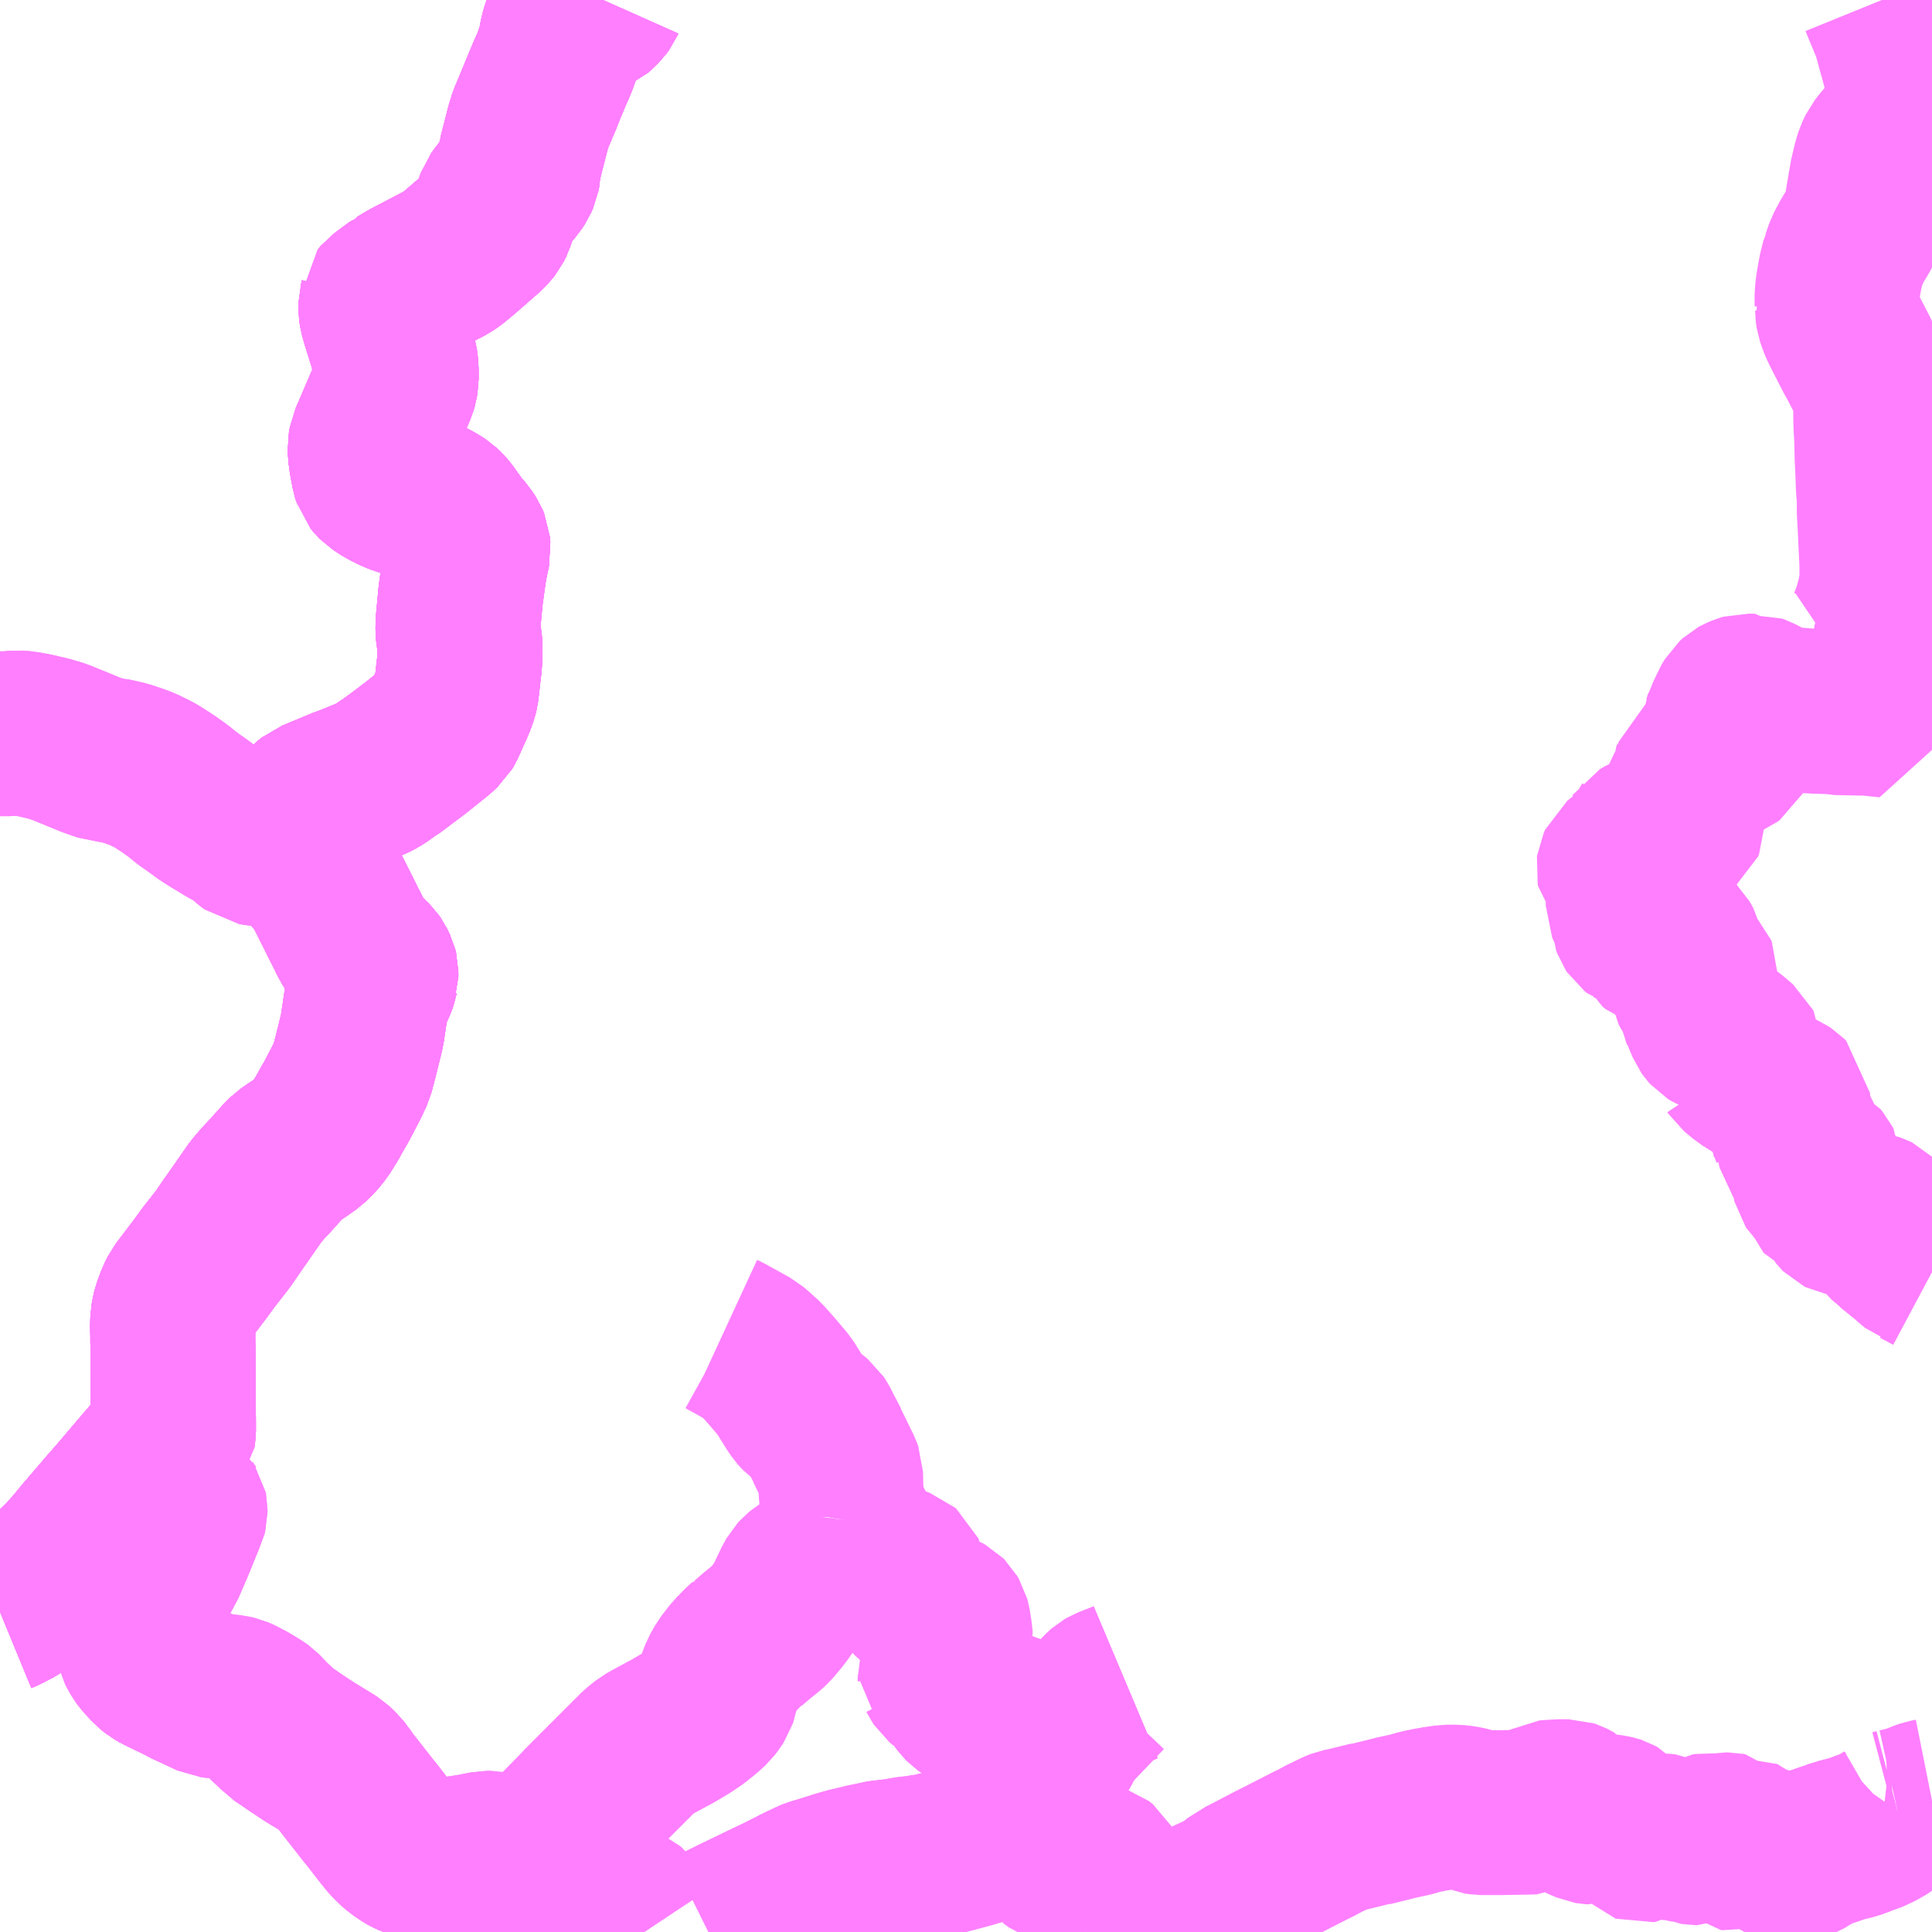 <?xml version="1.0" encoding="UTF-8"?>
<svg  xmlns="http://www.w3.org/2000/svg" xmlns:xlink="http://www.w3.org/1999/xlink" xmlns:go="http://purl.org/svgmap/profile" property="N07_001,N07_002,N07_003,N07_004,N07_005,N07_006,N07_007" viewBox="13315.43 -3331.055 8.789 8.789" go:dataArea="13315.4296875 -3331.0546875 8.7890625 8.7890625" >
<globalCoordinateSystem srsName="http://purl.org/crs/84" transform="matrix(100.0,0.0,0.0,-100.0,0.0,0.0)" />
<defs>
 <g id="p0" >
  <circle cx="0.0" cy="0.0" r="3" stroke="green" stroke-width="0.75" vector-effect="non-scaling-stroke" />
 </g>
</defs>
<g fill="none" fill-rule="evenodd" stroke="#FF00FF" stroke-width="0.75" opacity="0.5" vector-effect="non-scaling-stroke" stroke-linejoin="bevel" >
<path content="1,小田急シティバス（株）,しまんとエクスプレス号,0.1,0.1,0.1," xlink:title="1" d="M13315.43,-3323.723L13315.447,-3323.73L13315.495,-3323.755L13315.509,-3323.764L13315.515,-3323.766L13315.529,-3323.776L13315.567,-3323.802L13315.585,-3323.817L13315.626,-3323.857L13315.679,-3323.907L13315.714,-3323.941L13315.721,-3323.948L13315.733,-3323.959L13315.756,-3323.986L13315.778,-3324.011L13315.798,-3324.035L13315.82,-3324.062L13315.93,-3324.19L13315.973,-3324.239L13316.063,-3324.345L13316.134,-3324.428L13316.192,-3324.495L13316.202,-3324.509L13316.217,-3324.529L13316.219,-3324.542L13316.219,-3324.591L13316.218,-3324.675L13316.217,-3324.917L13316.216,-3324.951L13316.216,-3324.984L13316.215,-3325.016L13316.216,-3325.054L13316.221,-3325.082L13316.224,-3325.094L13316.229,-3325.108L13316.241,-3325.141L13316.256,-3325.171L13316.339,-3325.28L13316.382,-3325.339L13316.419,-3325.386L13316.45,-3325.426L13316.465,-3325.449L13316.469,-3325.456L13316.521,-3325.529L13316.523,-3325.532L13316.548,-3325.568L13316.594,-3325.634L13316.612,-3325.655L13316.63,-3325.676L13316.654,-3325.701L13316.724,-3325.779L13316.74,-3325.795L13316.773,-3325.818L13316.786,-3325.826L13316.833,-3325.859L13316.861,-3325.886L13316.886,-3325.917L13316.916,-3325.965L13316.946,-3326.019L13316.957,-3326.037L13316.999,-3326.117L13317.013,-3326.145L13317.03,-3326.181L13317.047,-3326.246L13317.058,-3326.29L13317.061,-3326.299L13317.064,-3326.315L13317.074,-3326.354L13317.079,-3326.38L13317.095,-3326.488L13317.099,-3326.51L13317.106,-3326.53L13317.11,-3326.537L13317.116,-3326.549L13317.134,-3326.59L13317.137,-3326.599L13317.137,-3326.599L13317.139,-3326.609L13317.14,-3326.612L13317.14,-3326.634L13317.138,-3326.642L13317.127,-3326.665L13317.12,-3326.675L13317.108,-3326.687L13317.105,-3326.689L13317.072,-3326.724L13317.063,-3326.733L13317.047,-3326.753L13317.03,-3326.779L13317.014,-3326.814L13317.006,-3326.829L13316.995,-3326.846L13316.986,-3326.869L13316.921,-3326.998L13316.908,-3327.021L13316.893,-3327.047L13316.887,-3327.053L13316.828,-3327.124L13316.817,-3327.138L13316.809,-3327.152L13316.806,-3327.163L13316.803,-3327.179L13316.803,-3327.188L13316.803,-3327.194L13316.805,-3327.213L13316.807,-3327.229L13316.814,-3327.29L13316.822,-3327.351L13316.827,-3327.371L13316.835,-3327.389L13316.841,-3327.395L13316.856,-3327.407L13316.861,-3327.409L13316.868,-3327.412L13316.869,-3327.412L13316.97,-3327.454L13317.002,-3327.467L13317.012,-3327.47L13317.093,-3327.503L13317.13,-3327.518L13317.134,-3327.52L13317.158,-3327.534L13317.197,-3327.562L13317.201,-3327.564L13317.205,-3327.566L13317.248,-3327.598L13317.322,-3327.654L13317.413,-3327.727L13317.438,-3327.75L13317.444,-3327.76L13317.488,-3327.858L13317.496,-3327.879L13317.502,-3327.896L13317.506,-3327.912L13317.507,-3327.92L13317.517,-3328.009L13317.52,-3328.033L13317.522,-3328.063L13317.523,-3328.117L13317.521,-3328.126L13317.518,-3328.155L13317.517,-3328.159L13317.515,-3328.17L13317.514,-3328.182L13317.513,-3328.208L13317.514,-3328.223L13317.525,-3328.343L13317.536,-3328.423L13317.544,-3328.479L13317.56,-3328.556L13317.558,-3328.578L13317.553,-3328.59L13317.537,-3328.614L13317.507,-3328.648L13317.507,-3328.649L13317.459,-3328.716L13317.448,-3328.729L13317.432,-3328.744L13317.414,-3328.756L13317.377,-3328.776L13317.342,-3328.789L13317.296,-3328.802L13317.274,-3328.807L13317.257,-3328.812L13317.231,-3328.822L13317.187,-3328.844L13317.152,-3328.867L13317.144,-3328.875L13317.136,-3328.885L13317.13,-3328.904L13317.12,-3328.958L13317.115,-3328.995L13317.114,-3329.023L13317.118,-3329.046L13317.13,-3329.073L13317.224,-3329.293L13317.229,-3329.31L13317.232,-3329.328L13317.232,-3329.376L13317.23,-3329.398L13317.228,-3329.422L13317.219,-3329.45L13317.209,-3329.486L13317.207,-3329.494L13317.175,-3329.596L13317.166,-3329.628L13317.162,-3329.653L13317.162,-3329.67L13317.164,-3329.677L13317.164,-3329.68L13317.169,-3329.686L13317.175,-3329.693L13317.207,-3329.717L13317.244,-3329.744L13317.247,-3329.745L13317.248,-3329.747L13317.288,-3329.771L13317.435,-3329.848L13317.458,-3329.859L13317.483,-3329.876L13317.488,-3329.88L13317.515,-3329.902L13317.552,-3329.934L13317.575,-3329.954L13317.632,-3330.004L13317.649,-3330.021L13317.66,-3330.035L13317.668,-3330.051L13317.678,-3330.081L13317.681,-3330.087L13317.682,-3330.094L13317.686,-3330.11L13317.697,-3330.14L13317.715,-3330.165L13317.763,-3330.22L13317.776,-3330.24L13317.784,-3330.258L13317.787,-3330.274L13317.788,-3330.299L13317.798,-3330.335L13317.798,-3330.34L13317.799,-3330.344L13317.802,-3330.356L13317.833,-3330.477L13317.845,-3330.515L13317.891,-3330.622L13317.899,-3330.645L13317.933,-3330.726L13317.945,-3330.753L13317.95,-3330.765L13317.961,-3330.792L13317.969,-3330.819L13317.978,-3330.848L13317.987,-3330.897L13317.993,-3330.917L13317.998,-3330.931L13318.006,-3330.948L13318.018,-3330.957L13318.038,-3330.966L13318.065,-3330.977L13318.106,-3330.995L13318.121,-3331.001L13318.128,-3331.004L13318.146,-3331.02L13318.161,-3331.035L13318.169,-3331.046L13318.173,-3331.055"/>
<path content="1,小田急バス（株）,しまんとエクスプレス号,1.0,1.0,1.0," xlink:title="1" d="M13315.43,-3323.723L13315.447,-3323.73L13315.495,-3323.755L13315.509,-3323.764L13315.515,-3323.766L13315.529,-3323.776L13315.567,-3323.802L13315.585,-3323.817L13315.626,-3323.857L13315.679,-3323.907L13315.714,-3323.941L13315.721,-3323.948L13315.733,-3323.959L13315.756,-3323.986L13315.778,-3324.011L13315.798,-3324.035L13315.82,-3324.062L13315.93,-3324.19L13315.973,-3324.239L13316.063,-3324.345L13316.134,-3324.428L13316.192,-3324.495L13316.202,-3324.509L13316.217,-3324.529L13316.219,-3324.542L13316.219,-3324.591L13316.218,-3324.675L13316.217,-3324.917L13316.216,-3324.951L13316.216,-3324.984L13316.215,-3325.016L13316.216,-3325.054L13316.221,-3325.082L13316.224,-3325.094L13316.229,-3325.108L13316.241,-3325.141L13316.256,-3325.171L13316.339,-3325.28L13316.382,-3325.339L13316.419,-3325.386L13316.45,-3325.426L13316.465,-3325.449L13316.469,-3325.456L13316.521,-3325.529L13316.523,-3325.532L13316.548,-3325.568L13316.594,-3325.634L13316.612,-3325.655L13316.63,-3325.676L13316.654,-3325.701L13316.724,-3325.779L13316.74,-3325.795L13316.773,-3325.818L13316.786,-3325.826L13316.833,-3325.859L13316.861,-3325.886L13316.886,-3325.917L13316.916,-3325.965L13316.946,-3326.019L13316.957,-3326.037L13316.999,-3326.117L13317.013,-3326.145L13317.03,-3326.181L13317.047,-3326.246L13317.058,-3326.29L13317.061,-3326.299L13317.064,-3326.315L13317.074,-3326.354L13317.079,-3326.38L13317.095,-3326.488L13317.099,-3326.51L13317.106,-3326.53L13317.11,-3326.537L13317.116,-3326.549L13317.134,-3326.59L13317.137,-3326.599L13317.137,-3326.599L13317.139,-3326.609L13317.14,-3326.612L13317.14,-3326.634L13317.138,-3326.642L13317.127,-3326.665L13317.12,-3326.675L13317.108,-3326.687L13317.105,-3326.689L13317.072,-3326.724L13317.063,-3326.733L13317.047,-3326.753L13317.03,-3326.779L13317.014,-3326.814L13317.006,-3326.829L13316.995,-3326.846L13316.986,-3326.869L13316.921,-3326.998L13316.908,-3327.021L13316.893,-3327.047L13316.887,-3327.053L13316.828,-3327.124L13316.817,-3327.138L13316.809,-3327.152L13316.806,-3327.163L13316.803,-3327.179L13316.803,-3327.188L13316.803,-3327.194L13316.805,-3327.213L13316.807,-3327.229L13316.814,-3327.29L13316.822,-3327.351L13316.827,-3327.371L13316.835,-3327.389L13316.841,-3327.395L13316.856,-3327.407L13316.861,-3327.409L13316.868,-3327.412L13316.869,-3327.412L13316.97,-3327.454L13317.002,-3327.467L13317.012,-3327.47L13317.093,-3327.503L13317.13,-3327.518L13317.134,-3327.52L13317.158,-3327.534L13317.197,-3327.562L13317.201,-3327.564L13317.205,-3327.566L13317.248,-3327.598L13317.322,-3327.654L13317.413,-3327.727L13317.438,-3327.75L13317.444,-3327.76L13317.488,-3327.858L13317.496,-3327.879L13317.502,-3327.896L13317.506,-3327.912L13317.507,-3327.92L13317.517,-3328.009L13317.52,-3328.033L13317.522,-3328.063L13317.523,-3328.117L13317.521,-3328.126L13317.518,-3328.155L13317.517,-3328.159L13317.515,-3328.17L13317.514,-3328.182L13317.513,-3328.208L13317.514,-3328.223L13317.525,-3328.343L13317.536,-3328.423L13317.544,-3328.479L13317.56,-3328.556L13317.558,-3328.578L13317.553,-3328.59L13317.537,-3328.614L13317.507,-3328.648L13317.507,-3328.649L13317.459,-3328.716L13317.448,-3328.729L13317.432,-3328.744L13317.414,-3328.756L13317.377,-3328.776L13317.342,-3328.789L13317.296,-3328.802L13317.274,-3328.807L13317.257,-3328.812L13317.231,-3328.822L13317.187,-3328.844L13317.152,-3328.867L13317.144,-3328.875L13317.136,-3328.885L13317.13,-3328.904L13317.12,-3328.958L13317.115,-3328.995L13317.114,-3329.023L13317.118,-3329.046L13317.13,-3329.073L13317.224,-3329.293L13317.229,-3329.31L13317.232,-3329.328L13317.232,-3329.376L13317.23,-3329.398L13317.228,-3329.422L13317.219,-3329.45L13317.209,-3329.486L13317.207,-3329.494L13317.175,-3329.596L13317.166,-3329.628L13317.162,-3329.653L13317.162,-3329.67L13317.164,-3329.677L13317.164,-3329.68L13317.169,-3329.686L13317.175,-3329.693L13317.207,-3329.717L13317.244,-3329.744L13317.247,-3329.745L13317.248,-3329.747L13317.288,-3329.771L13317.435,-3329.848L13317.458,-3329.859L13317.483,-3329.876L13317.488,-3329.88L13317.515,-3329.902L13317.552,-3329.934L13317.575,-3329.954L13317.632,-3330.004L13317.649,-3330.021L13317.66,-3330.035L13317.668,-3330.051L13317.678,-3330.081L13317.681,-3330.087L13317.682,-3330.094L13317.686,-3330.11L13317.697,-3330.14L13317.715,-3330.165L13317.763,-3330.22L13317.776,-3330.24L13317.784,-3330.258L13317.787,-3330.274L13317.788,-3330.299L13317.798,-3330.335L13317.798,-3330.34L13317.799,-3330.344L13317.802,-3330.356L13317.833,-3330.477L13317.845,-3330.515L13317.891,-3330.622L13317.899,-3330.645L13317.933,-3330.726L13317.945,-3330.753L13317.95,-3330.765L13317.961,-3330.792L13317.969,-3330.819L13317.978,-3330.848L13317.987,-3330.897L13317.993,-3330.917L13317.998,-3330.931L13318.006,-3330.948L13318.018,-3330.957L13318.038,-3330.966L13318.065,-3330.977L13318.106,-3330.995L13318.121,-3331.001L13318.128,-3331.004L13318.146,-3331.02L13318.161,-3331.035L13318.169,-3331.046L13318.173,-3331.055"/>
<path content="1,近鉄バス（株）,京都・大阪・神戸⇔中村・宿毛,2.0,2.0,2.0," xlink:title="1" d="M13315.43,-3323.723L13315.447,-3323.73L13315.495,-3323.755L13315.509,-3323.764L13315.515,-3323.766L13315.529,-3323.776L13315.567,-3323.802L13315.585,-3323.817L13315.679,-3323.907L13315.714,-3323.941L13315.721,-3323.948L13315.733,-3323.959L13315.756,-3323.986L13315.778,-3324.011L13315.798,-3324.035L13315.82,-3324.062L13315.93,-3324.19L13315.973,-3324.239L13316.063,-3324.345L13316.134,-3324.428L13316.19,-3324.492L13316.202,-3324.509L13316.217,-3324.529L13316.219,-3324.542L13316.219,-3324.591L13316.217,-3324.917L13316.216,-3324.951L13316.216,-3324.984L13316.215,-3325.016L13316.216,-3325.054L13316.221,-3325.082L13316.224,-3325.094L13316.229,-3325.108L13316.241,-3325.141L13316.256,-3325.171L13316.339,-3325.28L13316.382,-3325.339L13316.419,-3325.386L13316.45,-3325.426L13316.465,-3325.449L13316.47,-3325.455L13316.521,-3325.529L13316.523,-3325.532L13316.548,-3325.568L13316.594,-3325.634L13316.612,-3325.655L13316.63,-3325.676L13316.654,-3325.701L13316.724,-3325.779L13316.74,-3325.795L13316.786,-3325.826L13316.833,-3325.859L13316.861,-3325.886L13316.886,-3325.917L13316.916,-3325.965L13316.946,-3326.019L13316.957,-3326.037L13316.999,-3326.117L13317.013,-3326.145L13317.03,-3326.181L13317.047,-3326.246L13317.058,-3326.29L13317.061,-3326.299L13317.064,-3326.315L13317.074,-3326.354L13317.079,-3326.38L13317.095,-3326.488L13317.099,-3326.51L13317.11,-3326.537L13317.116,-3326.549L13317.134,-3326.59L13317.137,-3326.599L13317.137,-3326.599L13317.139,-3326.609L13317.14,-3326.612L13317.14,-3326.634L13317.138,-3326.642L13317.127,-3326.665L13317.12,-3326.675L13317.108,-3326.687L13317.105,-3326.689L13317.072,-3326.724L13317.063,-3326.733L13317.047,-3326.753L13317.03,-3326.779L13317.014,-3326.814L13317.006,-3326.829L13316.986,-3326.869L13316.921,-3326.998L13316.908,-3327.021L13316.893,-3327.047L13316.887,-3327.053L13316.828,-3327.124L13316.817,-3327.138L13316.809,-3327.152L13316.806,-3327.163L13316.803,-3327.179L13316.803,-3327.188L13316.803,-3327.197L13316.805,-3327.213L13316.807,-3327.229L13316.814,-3327.29L13316.822,-3327.351L13316.827,-3327.371L13316.835,-3327.389L13316.841,-3327.395L13316.856,-3327.407L13316.861,-3327.409L13316.868,-3327.412L13316.869,-3327.412L13316.97,-3327.454L13317.002,-3327.467L13317.012,-3327.47L13317.093,-3327.503L13317.13,-3327.518L13317.134,-3327.52L13317.158,-3327.534L13317.197,-3327.562L13317.201,-3327.564L13317.205,-3327.566L13317.322,-3327.654L13317.413,-3327.727L13317.438,-3327.75L13317.444,-3327.76L13317.488,-3327.858L13317.496,-3327.879L13317.502,-3327.896L13317.506,-3327.912L13317.507,-3327.92L13317.517,-3328.009L13317.52,-3328.033L13317.522,-3328.063L13317.523,-3328.117L13317.522,-3328.128L13317.518,-3328.155L13317.517,-3328.159L13317.515,-3328.17L13317.514,-3328.182L13317.513,-3328.208L13317.514,-3328.223L13317.525,-3328.343L13317.536,-3328.423L13317.544,-3328.479L13317.56,-3328.556L13317.558,-3328.578L13317.553,-3328.59L13317.539,-3328.612L13317.507,-3328.648L13317.507,-3328.649L13317.459,-3328.716L13317.448,-3328.729L13317.432,-3328.744L13317.414,-3328.756L13317.377,-3328.776L13317.342,-3328.789L13317.296,-3328.802L13317.274,-3328.807L13317.257,-3328.812L13317.231,-3328.822L13317.187,-3328.844L13317.152,-3328.867L13317.144,-3328.875L13317.136,-3328.885L13317.13,-3328.904L13317.12,-3328.958L13317.115,-3328.995L13317.114,-3329.023L13317.118,-3329.046L13317.13,-3329.073L13317.224,-3329.293L13317.229,-3329.31L13317.232,-3329.328L13317.232,-3329.376L13317.23,-3329.398L13317.219,-3329.45L13317.209,-3329.486L13317.207,-3329.494L13317.175,-3329.596L13317.166,-3329.628L13317.162,-3329.653L13317.162,-3329.67L13317.164,-3329.677L13317.164,-3329.68L13317.169,-3329.686L13317.175,-3329.693L13317.207,-3329.717L13317.244,-3329.744L13317.247,-3329.745L13317.248,-3329.747L13317.288,-3329.771L13317.435,-3329.848L13317.461,-3329.861L13317.483,-3329.876L13317.488,-3329.88L13317.515,-3329.902L13317.552,-3329.934L13317.575,-3329.954L13317.632,-3330.004L13317.649,-3330.021L13317.66,-3330.035L13317.668,-3330.051L13317.678,-3330.081L13317.682,-3330.094L13317.686,-3330.11L13317.697,-3330.14L13317.715,-3330.165L13317.763,-3330.22L13317.776,-3330.24L13317.784,-3330.258L13317.787,-3330.274L13317.788,-3330.299L13317.798,-3330.335L13317.798,-3330.34L13317.799,-3330.344L13317.802,-3330.356L13317.833,-3330.477L13317.845,-3330.515L13317.899,-3330.645L13317.933,-3330.726L13317.945,-3330.753L13317.95,-3330.765L13317.961,-3330.792L13317.969,-3330.819L13317.978,-3330.848L13317.987,-3330.897L13317.993,-3330.917L13317.998,-3330.931L13318.006,-3330.948L13318.018,-3330.957L13318.038,-3330.966L13318.065,-3330.977L13318.106,-3330.995L13318.121,-3331.001L13318.128,-3331.004L13318.146,-3331.02L13318.161,-3331.035L13318.169,-3331.046L13318.173,-3331.055"/>
<path content="1,高知西南交通（株）,しまんとブルーライナー　京都線,1.0,1.0,1.0," xlink:title="1" d="M13315.43,-3323.723L13315.447,-3323.73L13315.495,-3323.755L13315.509,-3323.764L13315.515,-3323.766L13315.529,-3323.776L13315.567,-3323.802L13315.585,-3323.817L13315.679,-3323.907L13315.714,-3323.941L13315.721,-3323.948L13315.733,-3323.959L13315.756,-3323.986L13315.778,-3324.011L13315.798,-3324.035L13315.82,-3324.062L13315.93,-3324.19L13315.973,-3324.239L13316.063,-3324.345L13316.134,-3324.428L13316.19,-3324.492L13316.202,-3324.509L13316.217,-3324.529L13316.219,-3324.542L13316.219,-3324.591L13316.217,-3324.917L13316.216,-3324.951L13316.216,-3324.984L13316.215,-3325.016L13316.216,-3325.054L13316.221,-3325.082L13316.224,-3325.094L13316.229,-3325.108L13316.241,-3325.141L13316.256,-3325.171L13316.339,-3325.28L13316.382,-3325.339L13316.419,-3325.386L13316.45,-3325.426L13316.465,-3325.449L13316.47,-3325.455L13316.521,-3325.529L13316.523,-3325.532L13316.548,-3325.568L13316.594,-3325.634L13316.612,-3325.655L13316.63,-3325.676L13316.654,-3325.701L13316.724,-3325.779L13316.74,-3325.795L13316.786,-3325.826L13316.833,-3325.859L13316.861,-3325.886L13316.886,-3325.917L13316.916,-3325.965L13316.946,-3326.019L13316.957,-3326.037L13316.999,-3326.117L13317.013,-3326.145L13317.03,-3326.181L13317.047,-3326.246L13317.058,-3326.29L13317.061,-3326.299L13317.064,-3326.315L13317.074,-3326.354L13317.079,-3326.38L13317.095,-3326.488L13317.099,-3326.51L13317.11,-3326.537L13317.116,-3326.549L13317.134,-3326.59L13317.137,-3326.599L13317.137,-3326.599L13317.139,-3326.609L13317.14,-3326.612L13317.14,-3326.634L13317.138,-3326.642L13317.127,-3326.665L13317.12,-3326.675L13317.108,-3326.687L13317.105,-3326.689L13317.072,-3326.724L13317.063,-3326.733L13317.047,-3326.753L13317.03,-3326.779L13317.014,-3326.814L13317.006,-3326.829L13316.986,-3326.869L13316.921,-3326.998L13316.908,-3327.021L13316.893,-3327.047L13316.887,-3327.053L13316.828,-3327.124L13316.817,-3327.138L13316.809,-3327.152L13316.806,-3327.163L13316.803,-3327.179L13316.803,-3327.188L13316.803,-3327.197L13316.805,-3327.213L13316.807,-3327.229L13316.814,-3327.29L13316.822,-3327.351L13316.827,-3327.371L13316.835,-3327.389L13316.841,-3327.395L13316.856,-3327.407L13316.861,-3327.409L13316.868,-3327.412L13316.869,-3327.412L13316.97,-3327.454L13317.002,-3327.467L13317.012,-3327.47L13317.093,-3327.503L13317.13,-3327.518L13317.134,-3327.52L13317.158,-3327.534L13317.197,-3327.562L13317.201,-3327.564L13317.205,-3327.566L13317.322,-3327.654L13317.413,-3327.727L13317.438,-3327.75L13317.444,-3327.76L13317.488,-3327.858L13317.496,-3327.879L13317.502,-3327.896L13317.506,-3327.912L13317.507,-3327.92L13317.517,-3328.009L13317.52,-3328.033L13317.522,-3328.063L13317.523,-3328.117L13317.522,-3328.128L13317.518,-3328.155L13317.517,-3328.159L13317.515,-3328.17L13317.514,-3328.182L13317.513,-3328.208L13317.514,-3328.223L13317.525,-3328.343L13317.536,-3328.423L13317.544,-3328.479L13317.56,-3328.556L13317.558,-3328.578L13317.553,-3328.59L13317.539,-3328.612L13317.507,-3328.648L13317.507,-3328.649L13317.459,-3328.716L13317.448,-3328.729L13317.432,-3328.744L13317.414,-3328.756L13317.377,-3328.776L13317.342,-3328.789L13317.296,-3328.802L13317.274,-3328.807L13317.257,-3328.812L13317.231,-3328.822L13317.187,-3328.844L13317.152,-3328.867L13317.144,-3328.875L13317.136,-3328.885L13317.13,-3328.904L13317.12,-3328.958L13317.115,-3328.995L13317.114,-3329.023L13317.118,-3329.046L13317.13,-3329.073L13317.224,-3329.293L13317.229,-3329.31L13317.232,-3329.328L13317.232,-3329.376L13317.23,-3329.398L13317.219,-3329.45L13317.209,-3329.486L13317.207,-3329.494L13317.175,-3329.596L13317.166,-3329.628L13317.162,-3329.653L13317.162,-3329.67L13317.164,-3329.677L13317.164,-3329.68L13317.169,-3329.686L13317.175,-3329.693L13317.207,-3329.717L13317.244,-3329.744L13317.247,-3329.745L13317.248,-3329.747L13317.288,-3329.771L13317.435,-3329.848L13317.461,-3329.861L13317.483,-3329.876L13317.488,-3329.88L13317.515,-3329.902L13317.552,-3329.934L13317.575,-3329.954L13317.632,-3330.004L13317.649,-3330.021L13317.66,-3330.035L13317.668,-3330.051L13317.678,-3330.081L13317.682,-3330.094L13317.686,-3330.11L13317.697,-3330.14L13317.715,-3330.165L13317.763,-3330.22L13317.776,-3330.24L13317.784,-3330.258L13317.787,-3330.274L13317.788,-3330.299L13317.798,-3330.335L13317.798,-3330.34L13317.799,-3330.344L13317.802,-3330.356L13317.833,-3330.477L13317.845,-3330.515L13317.899,-3330.645L13317.933,-3330.726L13317.945,-3330.753L13317.95,-3330.765L13317.961,-3330.792L13317.969,-3330.819L13317.978,-3330.848L13317.987,-3330.897L13317.993,-3330.917L13317.998,-3330.931L13318.006,-3330.948L13318.018,-3330.957L13318.038,-3330.966L13318.065,-3330.977L13318.106,-3330.995L13318.121,-3331.001L13318.128,-3331.004L13318.146,-3331.02L13318.161,-3331.035L13318.169,-3331.046L13318.173,-3331.055"/>
<path content="1,高知西南交通（株）,しまんとブルーライナー　大阪線,1.0,1.0,1.0," xlink:title="1" d="M13315.43,-3323.723L13315.447,-3323.73L13315.495,-3323.755L13315.509,-3323.764L13315.515,-3323.766L13315.529,-3323.776L13315.567,-3323.802L13315.585,-3323.817L13315.679,-3323.907L13315.714,-3323.941L13315.721,-3323.948L13315.733,-3323.959L13315.756,-3323.986L13315.778,-3324.011L13315.798,-3324.035L13315.82,-3324.062L13315.93,-3324.19L13315.973,-3324.239L13316.063,-3324.345L13316.134,-3324.428L13316.19,-3324.492L13316.202,-3324.509L13316.217,-3324.529L13316.219,-3324.542L13316.219,-3324.591L13316.217,-3324.917L13316.216,-3324.951L13316.216,-3324.984L13316.215,-3325.016L13316.216,-3325.054L13316.221,-3325.082L13316.224,-3325.094L13316.229,-3325.108L13316.241,-3325.141L13316.256,-3325.171L13316.339,-3325.28L13316.382,-3325.339L13316.419,-3325.386L13316.45,-3325.426L13316.465,-3325.449L13316.47,-3325.455L13316.521,-3325.529L13316.523,-3325.532L13316.548,-3325.568L13316.594,-3325.634L13316.612,-3325.655L13316.63,-3325.676L13316.654,-3325.701L13316.724,-3325.779L13316.74,-3325.795L13316.786,-3325.826L13316.833,-3325.859L13316.861,-3325.886L13316.886,-3325.917L13316.916,-3325.965L13316.946,-3326.019L13316.957,-3326.037L13316.999,-3326.117L13317.013,-3326.145L13317.03,-3326.181L13317.047,-3326.246L13317.058,-3326.29L13317.061,-3326.299L13317.064,-3326.315L13317.074,-3326.354L13317.079,-3326.38L13317.095,-3326.488L13317.099,-3326.51L13317.11,-3326.537L13317.116,-3326.549L13317.134,-3326.59L13317.137,-3326.599L13317.137,-3326.599L13317.139,-3326.609L13317.14,-3326.612L13317.14,-3326.634L13317.138,-3326.642L13317.127,-3326.665L13317.12,-3326.675L13317.108,-3326.687L13317.105,-3326.689L13317.072,-3326.724L13317.063,-3326.733L13317.047,-3326.753L13317.03,-3326.779L13317.014,-3326.814L13317.006,-3326.829L13316.986,-3326.869L13316.921,-3326.998L13316.908,-3327.021L13316.893,-3327.047L13316.887,-3327.053L13316.828,-3327.124L13316.817,-3327.138L13316.809,-3327.152L13316.806,-3327.163L13316.803,-3327.179L13316.803,-3327.188L13316.803,-3327.197L13316.805,-3327.213L13316.807,-3327.229L13316.814,-3327.29L13316.822,-3327.351L13316.827,-3327.371L13316.835,-3327.389L13316.841,-3327.395L13316.856,-3327.407L13316.861,-3327.409L13316.868,-3327.412L13316.869,-3327.412L13316.97,-3327.454L13317.002,-3327.467L13317.012,-3327.47L13317.093,-3327.503L13317.13,-3327.518L13317.134,-3327.52L13317.158,-3327.534L13317.197,-3327.562L13317.201,-3327.564L13317.205,-3327.566L13317.322,-3327.654L13317.413,-3327.727L13317.438,-3327.75L13317.444,-3327.76L13317.488,-3327.858L13317.496,-3327.879L13317.502,-3327.896L13317.506,-3327.912L13317.507,-3327.92L13317.517,-3328.009L13317.52,-3328.033L13317.522,-3328.063L13317.523,-3328.117L13317.522,-3328.128L13317.518,-3328.155L13317.517,-3328.159L13317.515,-3328.17L13317.514,-3328.182L13317.513,-3328.208L13317.514,-3328.223L13317.525,-3328.343L13317.536,-3328.423L13317.544,-3328.479L13317.56,-3328.556L13317.558,-3328.578L13317.553,-3328.59L13317.539,-3328.612L13317.507,-3328.648L13317.507,-3328.649L13317.459,-3328.716L13317.448,-3328.729L13317.432,-3328.744L13317.414,-3328.756L13317.377,-3328.776L13317.342,-3328.789L13317.296,-3328.802L13317.274,-3328.807L13317.257,-3328.812L13317.231,-3328.822L13317.187,-3328.844L13317.152,-3328.867L13317.144,-3328.875L13317.136,-3328.885L13317.13,-3328.904L13317.12,-3328.958L13317.115,-3328.995L13317.114,-3329.023L13317.118,-3329.046L13317.13,-3329.073L13317.224,-3329.293L13317.229,-3329.31L13317.232,-3329.328L13317.232,-3329.376L13317.23,-3329.398L13317.219,-3329.45L13317.209,-3329.486L13317.207,-3329.494L13317.175,-3329.596L13317.166,-3329.628L13317.162,-3329.653L13317.162,-3329.67L13317.164,-3329.677L13317.164,-3329.68L13317.169,-3329.686L13317.175,-3329.693L13317.207,-3329.717L13317.244,-3329.744L13317.247,-3329.745L13317.248,-3329.747L13317.288,-3329.771L13317.435,-3329.848L13317.461,-3329.861L13317.483,-3329.876L13317.488,-3329.88L13317.515,-3329.902L13317.552,-3329.934L13317.575,-3329.954L13317.632,-3330.004L13317.649,-3330.021L13317.66,-3330.035L13317.668,-3330.051L13317.678,-3330.081L13317.682,-3330.094L13317.686,-3330.11L13317.697,-3330.14L13317.715,-3330.165L13317.763,-3330.22L13317.776,-3330.24L13317.784,-3330.258L13317.787,-3330.274L13317.788,-3330.299L13317.798,-3330.335L13317.798,-3330.34L13317.799,-3330.344L13317.802,-3330.356L13317.833,-3330.477L13317.845,-3330.515L13317.899,-3330.645L13317.933,-3330.726L13317.945,-3330.753L13317.95,-3330.765L13317.961,-3330.792L13317.969,-3330.819L13317.978,-3330.848L13317.987,-3330.897L13317.993,-3330.917L13317.998,-3330.931L13318.006,-3330.948L13318.018,-3330.957L13318.038,-3330.966L13318.065,-3330.977L13318.106,-3330.995L13318.121,-3331.001L13318.128,-3331.004L13318.146,-3331.02L13318.161,-3331.035L13318.169,-3331.046L13318.173,-3331.055"/>
<path content="1,高知高陵交通（株）,矢井賀～久礼～須崎線,10.0,10.0,10.0," xlink:title="1" d="M13323.991,-3331.055L13324.004,-3331.023L13324.028,-3330.965L13324.037,-3330.943L13324.041,-3330.935L13324.049,-3330.909L13324.05,-3330.905L13324.055,-3330.892L13324.069,-3330.839L13324.082,-3330.794L13324.085,-3330.78L13324.094,-3330.749L13324.098,-3330.739L13324.099,-3330.735L13324.106,-3330.709L13324.12,-3330.668L13324.124,-3330.646L13324.124,-3330.631L13324.124,-3330.61L13324.116,-3330.569L13324.104,-3330.535L13324.096,-3330.517L13324.09,-3330.502L13324.082,-3330.49L13324.07,-3330.472L13324.054,-3330.452L13324.007,-3330.402L13323.982,-3330.37L13323.97,-3330.345L13323.96,-3330.314L13323.946,-3330.255L13323.938,-3330.209L13323.927,-3330.145L13323.923,-3330.12L13323.919,-3330.097L13323.909,-3330.059L13323.903,-3330.044L13323.878,-3329.995L13323.858,-3329.963L13323.842,-3329.933L13323.832,-3329.914L13323.817,-3329.87L13323.815,-3329.866L13323.804,-3329.823L13323.797,-3329.785L13323.792,-3329.757L13323.787,-3329.715L13323.787,-3329.661L13323.786,-3329.658L13323.789,-3329.642L13323.789,-3329.64L13323.792,-3329.621L13323.802,-3329.591L13323.815,-3329.562L13323.821,-3329.55L13323.849,-3329.495L13323.882,-3329.431L13323.892,-3329.416L13323.895,-3329.408L13323.917,-3329.366L13323.943,-3329.319L13323.947,-3329.31L13323.957,-3329.29L13323.96,-3329.279L13323.962,-3329.264L13323.963,-3329.18L13323.963,-3329.148L13323.965,-3329.094L13323.967,-3329.067L13323.969,-3328.979L13323.973,-3328.892L13323.975,-3328.833L13323.979,-3328.798L13323.979,-3328.729L13323.983,-3328.656L13323.987,-3328.568L13323.991,-3328.486L13323.991,-3328.41L13323.983,-3328.36L13323.975,-3328.323L13323.958,-3328.263L13323.94,-3328.218L13323.934,-3328.205L13323.954,-3328.206L13323.956,-3328.206L13323.965,-3328.204L13323.971,-3328.201L13324.003,-3328.174L13324.013,-3328.168L13324.023,-3328.165L13324.037,-3328.166L13324.061,-3328.172L13324.056,-3328.159L13324.047,-3328.091L13324.046,-3328.082L13324.041,-3328.049L13324.033,-3328L13324.033,-3327.996L13324.03,-3327.971L13324.027,-3327.955L13324.021,-3327.897L13324.019,-3327.887L13324.018,-3327.843L13324.018,-3327.801L13323.998,-3327.803L13323.98,-3327.805L13323.947,-3327.808L13323.943,-3327.81L13323.885,-3327.811L13323.834,-3327.812L13323.784,-3327.813L13323.775,-3327.815L13323.767,-3327.817L13323.695,-3327.819L13323.642,-3327.822L13323.62,-3327.824L13323.585,-3327.827L13323.525,-3327.835L13323.511,-3327.839L13323.489,-3327.849L13323.424,-3327.883L13323.41,-3327.888L13323.401,-3327.887L13323.4,-3327.888L13323.374,-3327.889L13323.36,-3327.885L13323.346,-3327.879L13323.337,-3327.874L13323.325,-3327.863L13323.31,-3327.838L13323.298,-3327.808L13323.282,-3327.779L13323.28,-3327.772L13323.277,-3327.764L13323.276,-3327.753L13323.281,-3327.741L13323.282,-3327.74L13323.292,-3327.727L13323.303,-3327.71L13323.311,-3327.694L13323.318,-3327.668L13323.318,-3327.645L13323.311,-3327.631L13323.301,-3327.624L13323.288,-3327.618L13323.256,-3327.607L13323.175,-3327.584L13323.167,-3327.581L13323.152,-3327.57L13323.148,-3327.557L13323.144,-3327.557L13323.14,-3327.544L13323.139,-3327.501L13323.133,-3327.481L13323.125,-3327.467L13323.094,-3327.434L13323.088,-3327.425L13323.084,-3327.412L13323.076,-3327.365L13323.074,-3327.355L13323.076,-3327.351L13323.08,-3327.334L13323.072,-3327.327L13323.084,-3327.32L13323.084,-3327.308L13323.08,-3327.298L13323.076,-3327.295L13323.067,-3327.288L13323.05,-3327.282L13323.007,-3327.268L13322.972,-3327.254L13322.96,-3327.251L13322.929,-3327.249L13322.921,-3327.246L13322.899,-3327.233L13322.895,-3327.227L13322.892,-3327.224L13322.884,-3327.198L13322.867,-3327.169L13322.854,-3327.157L13322.829,-3327.146L13322.812,-3327.134L13322.8,-3327.124L13322.794,-3327.111L13322.793,-3327.104L13322.794,-3327.099L13322.801,-3327.091L13322.811,-3327.084L13322.847,-3327.058L13322.859,-3327.047L13322.863,-3327.039L13322.865,-3327.033L13322.866,-3327.012L13322.864,-3327.004L13322.84,-3326.958L13322.837,-3326.951L13322.837,-3326.935L13322.842,-3326.923L13322.858,-3326.894L13322.86,-3326.886L13322.862,-3326.858L13322.866,-3326.847L13322.87,-3326.841L13322.879,-3326.834L13322.885,-3326.832L13322.888,-3326.83L13322.917,-3326.823L13322.934,-3326.817L13322.943,-3326.81L13322.951,-3326.799L13322.957,-3326.77L13322.96,-3326.764L13322.972,-3326.754L13322.986,-3326.749L13323.003,-3326.749L13323.017,-3326.753L13323.035,-3326.763L13323.045,-3326.772L13323.051,-3326.776L13323.057,-3326.774L13323.064,-3326.767L13323.064,-3326.767L13323.071,-3326.755L13323.077,-3326.744L13323.084,-3326.715L13323.084,-3326.7L13323.088,-3326.688L13323.094,-3326.68L13323.127,-3326.656L13323.136,-3326.647L13323.139,-3326.639L13323.139,-3326.624L13323.137,-3326.613L13323.133,-3326.592L13323.127,-3326.573L13323.129,-3326.562L13323.133,-3326.554L13323.144,-3326.538L13323.145,-3326.532L13323.146,-3326.508L13323.153,-3326.497L13323.165,-3326.488L13323.168,-3326.482L13323.176,-3326.455L13323.203,-3326.39L13323.208,-3326.383L13323.217,-3326.373L13323.225,-3326.368L13323.261,-3326.353L13323.269,-3326.349L13323.283,-3326.341L13323.302,-3326.327L13323.343,-3326.292L13323.345,-3326.288L13323.346,-3326.267L13323.345,-3326.257L13323.329,-3326.226L13323.326,-3326.217L13323.326,-3326.203L13323.327,-3326.203L13323.331,-3326.197L13323.373,-3326.162L13323.471,-3326.101L13323.5,-3326.087L13323.522,-3326.082L13323.54,-3326.074L13323.555,-3326.064L13323.563,-3326.056L13323.567,-3326.001L13323.572,-3325.942L13323.573,-3325.938L13323.574,-3325.934L13323.575,-3325.932L13323.578,-3325.924L13323.581,-3325.923L13323.605,-3325.901L13323.611,-3325.892L13323.614,-3325.883L13323.615,-3325.84L13323.618,-3325.827L13323.621,-3325.823L13323.624,-3325.821L13323.628,-3325.82L13323.659,-3325.82L13323.662,-3325.82L13323.663,-3325.818L13323.666,-3325.808L13323.668,-3325.785L13323.669,-3325.78L13323.674,-3325.776L13323.692,-3325.772L13323.696,-3325.77L13323.706,-3325.758L13323.709,-3325.752L13323.709,-3325.746L13323.709,-3325.741L13323.703,-3325.731L13323.687,-3325.709L13323.683,-3325.7L13323.682,-3325.697L13323.683,-3325.684L13323.684,-3325.68L13323.686,-3325.677L13323.689,-3325.674L13323.694,-3325.672L13323.7,-3325.671L13323.718,-3325.67L13323.73,-3325.668L13323.734,-3325.666L13323.736,-3325.663L13323.736,-3325.66L13323.736,-3325.657L13323.721,-3325.625L13323.719,-3325.622L13323.72,-3325.619L13323.721,-3325.618L13323.725,-3325.616L13323.732,-3325.616L13323.763,-3325.619L13323.775,-3325.623L13323.784,-3325.625L13323.786,-3325.624L13323.789,-3325.623L13323.791,-3325.621L13323.791,-3325.619L13323.789,-3325.583L13323.793,-3325.561L13323.798,-3325.55L13323.8,-3325.545L13323.804,-3325.54L13323.807,-3325.537L13323.811,-3325.535L13323.822,-3325.533L13323.829,-3325.532L13323.834,-3325.533L13323.844,-3325.537L13323.858,-3325.544L13323.862,-3325.545L13323.865,-3325.544L13323.868,-3325.544L13323.932,-3325.53L13323.952,-3325.526L13323.958,-3325.524L13323.96,-3325.523L13323.963,-3325.52L13323.965,-3325.516L13323.994,-3325.457L13324.01,-3325.427L13324.013,-3325.423L13324.017,-3325.419L13324.035,-3325.4L13324.044,-3325.394L13324.058,-3325.382L13324.061,-3325.38L13324.112,-3325.339L13324.118,-3325.333L13324.156,-3325.301L13324.159,-3325.3L13324.219,-3325.268"/>
<path content="1,（有）高南観光自動車,窪川～仁～土佐興津線,2.5,2.5,2.5," xlink:title="1" d="M13315.43,-3323.723L13315.447,-3323.73L13315.495,-3323.755L13315.509,-3323.764L13315.515,-3323.766L13315.529,-3323.776L13315.567,-3323.802L13315.585,-3323.817L13315.626,-3323.857L13315.679,-3323.907L13315.714,-3323.941L13315.721,-3323.948L13315.733,-3323.959L13315.756,-3323.986L13315.778,-3324.011L13315.798,-3324.035L13315.82,-3324.062L13315.93,-3324.19L13315.973,-3324.239L13316.063,-3324.345"/>
<path content="1,（有）高南観光自動車,窪川～仁～土佐興津線,2.5,2.5,2.5," xlink:title="1" d="M13316.063,-3324.345L13316.102,-3324.316L13316.122,-3324.302L13316.204,-3324.244L13316.221,-3324.232L13316.23,-3324.226L13316.265,-3324.202L13316.269,-3324.195L13316.271,-3324.192L13316.272,-3324.187L13316.272,-3324.177L13316.271,-3324.173L13316.27,-3324.169L13316.267,-3324.163L13316.26,-3324.148L13316.215,-3324.037L13316.176,-3323.946L13316.175,-3323.945L13316.168,-3323.928L13316.16,-3323.916L13316.141,-3323.893L13316.133,-3323.883L13316.117,-3323.849L13316.114,-3323.84L13316.059,-3323.699L13316.058,-3323.698L13316.045,-3323.66L13316.045,-3323.632L13316.048,-3323.615L13316.062,-3323.56L13316.066,-3323.552L13316.078,-3323.531L13316.086,-3323.52L13316.095,-3323.51L13316.122,-3323.48L13316.141,-3323.465L13316.16,-3323.454L13316.249,-3323.411L13316.272,-3323.399L13316.281,-3323.394L13316.367,-3323.354L13316.371,-3323.352L13316.393,-3323.342L13316.409,-3323.34L13316.431,-3323.338L13316.449,-3323.338L13316.485,-3323.334L13316.502,-3323.33L13316.518,-3323.323L13316.558,-3323.302L13316.602,-3323.275L13316.613,-3323.267L13316.623,-3323.257L13316.649,-3323.229L13316.692,-3323.189L13316.706,-3323.174L13316.748,-3323.146L13316.765,-3323.134L13316.834,-3323.088L13316.888,-3323.055L13316.932,-3323.028L13316.943,-3323.021L13316.97,-3322.996L13316.983,-3322.979L13316.984,-3322.978L13317.007,-3322.945L13317.112,-3322.811L13317.114,-3322.809L13317.127,-3322.793L13317.153,-3322.759L13317.186,-3322.717L13317.203,-3322.696L13317.215,-3322.682L13317.234,-3322.664L13317.25,-3322.65L13317.281,-3322.629L13317.288,-3322.625L13317.31,-3322.615L13317.352,-3322.602L13317.374,-3322.597L13317.397,-3322.594L13317.408,-3322.594L13317.452,-3322.594L13317.483,-3322.596L13317.546,-3322.606L13317.563,-3322.608L13317.644,-3322.624L13317.663,-3322.624L13317.693,-3322.617L13317.775,-3322.604L13317.829,-3322.595L13317.844,-3322.586L13317.848,-3322.583L13317.88,-3322.559L13318.004,-3322.465L13318.029,-3322.446L13318.031,-3322.445L13318.044,-3322.435L13318.045,-3322.434L13318.065,-3322.422L13318.081,-3322.416L13318.106,-3322.412L13318.165,-3322.41L13318.192,-3322.407L13318.211,-3322.403L13318.237,-3322.392L13318.271,-3322.375L13318.284,-3322.369L13318.29,-3322.364L13318.307,-3322.341L13318.36,-3322.269L13318.362,-3322.266"/>
<path content="1,（有）高南観光自動車,窪川～仁～土佐興津線,2.5,2.5,2.5," xlink:title="1" d="M13316.063,-3324.345L13316.134,-3324.428L13316.19,-3324.492L13316.192,-3324.495"/>
<path content="1,（有）高南観光自動車,窪川～仁～奈～飯の川線,3.0,3.0,3.0," xlink:title="1" d="M13315.43,-3323.723L13315.447,-3323.73L13315.495,-3323.755L13315.509,-3323.764L13315.515,-3323.766L13315.529,-3323.776L13315.567,-3323.802L13315.585,-3323.817L13315.626,-3323.857L13315.679,-3323.907L13315.714,-3323.941L13315.721,-3323.948L13315.733,-3323.959L13315.756,-3323.986L13315.778,-3324.011L13315.798,-3324.035L13315.82,-3324.062L13315.93,-3324.19L13315.973,-3324.239L13316.063,-3324.345"/>
<path content="1,（有）高南観光自動車,窪川～仁～奈～飯の川線,3.0,3.0,3.0," xlink:title="1" d="M13319.262,-3324.142L13319.293,-3324.117L13319.304,-3324.106L13319.314,-3324.09L13319.325,-3324.063L13319.335,-3324.041L13319.356,-3324.008L13319.367,-3323.994L13319.391,-3323.971L13319.41,-3323.959L13319.433,-3323.947L13319.436,-3323.945L13319.489,-3323.927L13319.53,-3323.912L13319.537,-3323.906L13319.541,-3323.897L13319.543,-3323.857L13319.546,-3323.84L13319.554,-3323.822L13319.566,-3323.806L13319.609,-3323.769L13319.639,-3323.738L13319.65,-3323.73L13319.666,-3323.722L13319.704,-3323.712L13319.72,-3323.706L13319.729,-3323.701L13319.734,-3323.696L13319.741,-3323.684L13319.744,-3323.673L13319.751,-3323.63L13319.755,-3323.592L13319.751,-3323.578L13319.719,-3323.49L13319.705,-3323.449L13319.706,-3323.437L13319.706,-3323.436L13319.707,-3323.435L13319.711,-3323.427L13319.719,-3323.415L13319.732,-3323.404L13319.761,-3323.386L13319.773,-3323.375L13319.798,-3323.336L13319.813,-3323.316L13319.822,-3323.307L13319.836,-3323.297L13319.844,-3323.294L13319.854,-3323.29L13319.863,-3323.29L13319.883,-3323.288L13319.92,-3323.284L13319.941,-3323.28L13319.962,-3323.273L13320.055,-3323.239L13320.101,-3323.22L13320.125,-3323.207L13320.141,-3323.199L13320.155,-3323.188L13320.166,-3323.177L13320.186,-3323.149L13320.226,-3323.088L13320.232,-3323.09L13320.237,-3323.095L13320.242,-3323.103L13320.252,-3323.121L13320.281,-3323.177L13320.29,-3323.188L13320.324,-3323.222L13320.453,-3323.357L13320.461,-3323.364L13320.473,-3323.371L13320.506,-3323.384L13320.532,-3323.394L13320.551,-3323.402"/>
<path content="1,（有）高南観光自動車,窪川～仁～奈～飯の川線,3.0,3.0,3.0," xlink:title="1" d="M13319.262,-3324.142L13319.264,-3324.154L13319.264,-3324.178L13319.264,-3324.193L13319.256,-3324.27L13319.254,-3324.35L13319.249,-3324.364L13319.196,-3324.472L13319.195,-3324.477L13319.163,-3324.538L13319.146,-3324.572L13319.138,-3324.584L13319.126,-3324.594L13319.077,-3324.631L13319.073,-3324.635L13319.066,-3324.643L13319.051,-3324.665L13318.998,-3324.75L13318.955,-3324.801L13318.943,-3324.815L13318.904,-3324.859L13318.885,-3324.878L13318.881,-3324.881L13318.862,-3324.898L13318.842,-3324.915L13318.73,-3324.977L13318.717,-3324.983"/>
<path content="1,（有）高南観光自動車,窪川～仁～奈～飯の川線,3.0,3.0,3.0," xlink:title="1" d="M13316.063,-3324.345L13316.102,-3324.316L13316.122,-3324.302L13316.204,-3324.244L13316.221,-3324.232L13316.23,-3324.226L13316.265,-3324.202L13316.269,-3324.195L13316.271,-3324.192L13316.272,-3324.187L13316.272,-3324.177L13316.271,-3324.173L13316.27,-3324.169L13316.267,-3324.163L13316.26,-3324.148L13316.215,-3324.037L13316.175,-3323.945L13316.168,-3323.928L13316.16,-3323.916L13316.141,-3323.893L13316.133,-3323.883L13316.117,-3323.849L13316.114,-3323.84L13316.059,-3323.699L13316.058,-3323.698L13316.045,-3323.66L13316.045,-3323.632L13316.048,-3323.615L13316.062,-3323.56L13316.066,-3323.552L13316.078,-3323.531L13316.086,-3323.52L13316.095,-3323.51L13316.122,-3323.48L13316.141,-3323.465L13316.16,-3323.454L13316.249,-3323.411L13316.272,-3323.399L13316.281,-3323.394L13316.367,-3323.354L13316.371,-3323.352L13316.393,-3323.342L13316.409,-3323.34L13316.431,-3323.338L13316.449,-3323.338L13316.485,-3323.334L13316.502,-3323.33L13316.518,-3323.323L13316.558,-3323.302L13316.602,-3323.275L13316.613,-3323.267L13316.623,-3323.257L13316.649,-3323.229L13316.692,-3323.189L13316.706,-3323.174L13316.748,-3323.146L13316.765,-3323.134L13316.834,-3323.088L13316.888,-3323.055L13316.932,-3323.028L13316.943,-3323.021L13316.97,-3322.996L13316.983,-3322.979L13316.984,-3322.978L13317.007,-3322.945L13317.112,-3322.811L13317.114,-3322.809L13317.127,-3322.793L13317.153,-3322.759L13317.186,-3322.717L13317.203,-3322.696L13317.215,-3322.682L13317.234,-3322.664L13317.25,-3322.65L13317.281,-3322.629L13317.288,-3322.625L13317.31,-3322.615L13317.352,-3322.602L13317.374,-3322.597L13317.397,-3322.594L13317.408,-3322.594L13317.452,-3322.594L13317.483,-3322.596L13317.546,-3322.606L13317.563,-3322.608L13317.644,-3322.624L13317.658,-3322.624L13317.775,-3322.604L13317.829,-3322.595L13317.844,-3322.586L13317.909,-3322.656L13317.915,-3322.661L13317.942,-3322.688L13318.051,-3322.799L13318.103,-3322.853L13318.16,-3322.91L13318.297,-3323.047L13318.339,-3323.089L13318.373,-3323.116L13318.398,-3323.13L13318.494,-3323.182L13318.548,-3323.214L13318.575,-3323.232L13318.591,-3323.243L13318.632,-3323.276L13318.657,-3323.299L13318.67,-3323.316L13318.681,-3323.333L13318.685,-3323.345L13318.688,-3323.363L13318.702,-3323.404L13318.716,-3323.44L13318.736,-3323.475L13318.772,-3323.522L13318.784,-3323.534L13318.806,-3323.557L13318.832,-3323.581L13318.835,-3323.581L13318.873,-3323.614L13318.919,-3323.651L13318.935,-3323.666L13318.963,-3323.699L13318.989,-3323.733L13319.005,-3323.758L13319.05,-3323.852L13319.062,-3323.873L13319.073,-3323.885L13319.084,-3323.894L13319.095,-3323.901L13319.131,-3323.915L13319.18,-3323.928L13319.199,-3323.935L13319.206,-3323.938L13319.221,-3323.951L13319.225,-3323.955L13319.23,-3323.963L13319.231,-3323.966L13319.236,-3323.979L13319.243,-3324.018L13319.255,-3324.09L13319.262,-3324.142"/>
<path content="1,（有）高南観光自動車,窪川～仁～奈～飯の川線,3.0,3.0,3.0," xlink:title="1" d="M13316.063,-3324.345L13316.134,-3324.428L13316.19,-3324.492L13316.192,-3324.495"/>
<path content="1,（有）高南観光自動車,窪川～大井野～影野線,1.0,1.0,1.0," xlink:title="1" d="M13317.248,-3327.598L13317.201,-3327.564L13317.197,-3327.562L13317.158,-3327.534L13317.134,-3327.52L13317.13,-3327.518L13317.093,-3327.503L13317.012,-3327.47L13317.002,-3327.467L13316.97,-3327.454L13316.869,-3327.412L13316.868,-3327.412L13316.861,-3327.409L13316.856,-3327.407L13316.841,-3327.395L13316.835,-3327.389L13316.827,-3327.371L13316.822,-3327.351L13316.814,-3327.29L13316.807,-3327.229L13316.805,-3327.213L13316.803,-3327.197L13316.803,-3327.194L13316.782,-3327.201L13316.719,-3327.207L13316.605,-3327.217L13316.582,-3327.221L13316.571,-3327.229L13316.537,-3327.258L13316.514,-3327.276L13316.473,-3327.297L13316.45,-3327.311L13316.424,-3327.327L13316.405,-3327.338L13316.39,-3327.348L13316.374,-3327.357L13316.328,-3327.391L13316.285,-3327.421L13316.239,-3327.458L13316.197,-3327.488L13316.16,-3327.512L13316.133,-3327.529L13316.078,-3327.556L13316.07,-3327.559L13316.037,-3327.571L13316.016,-3327.578L13316.001,-3327.583L13315.939,-3327.597L13315.907,-3327.599L13315.844,-3327.621L13315.788,-3327.644L13315.7,-3327.68L13315.65,-3327.695L13315.581,-3327.711L13315.568,-3327.713L13315.537,-3327.719L13315.508,-3327.721L13315.485,-3327.719L13315.47,-3327.717L13315.43,-3327.717"/>
<path content="1,（有）高南観光自動車,窪川～床鍋線,3.0,0.0,0.0," xlink:title="1" d="M13317.891,-3330.622L13317.845,-3330.515L13317.833,-3330.477L13317.802,-3330.356L13317.799,-3330.344L13317.798,-3330.34L13317.798,-3330.335L13317.788,-3330.299L13317.787,-3330.274L13317.784,-3330.258L13317.776,-3330.24L13317.763,-3330.22L13317.715,-3330.165L13317.697,-3330.14L13317.686,-3330.11L13317.682,-3330.094L13317.681,-3330.087L13317.678,-3330.081L13317.668,-3330.051L13317.66,-3330.035L13317.649,-3330.021L13317.632,-3330.004L13317.575,-3329.954L13317.552,-3329.934L13317.515,-3329.902L13317.488,-3329.88L13317.483,-3329.876L13317.461,-3329.861L13317.458,-3329.859L13317.435,-3329.848L13317.288,-3329.771L13317.248,-3329.747L13317.247,-3329.745L13317.244,-3329.744L13317.207,-3329.717L13317.175,-3329.693L13317.169,-3329.686L13317.164,-3329.68L13317.164,-3329.677L13317.162,-3329.67L13317.162,-3329.653L13317.166,-3329.628L13317.175,-3329.596L13317.207,-3329.494L13317.209,-3329.486L13317.219,-3329.45L13317.228,-3329.422L13317.23,-3329.398L13317.232,-3329.376L13317.232,-3329.328L13317.229,-3329.31L13317.224,-3329.293L13317.13,-3329.073L13317.118,-3329.046L13317.114,-3329.023L13317.115,-3328.995L13317.12,-3328.958L13317.13,-3328.904L13317.136,-3328.885L13317.144,-3328.875L13317.152,-3328.867L13317.187,-3328.844L13317.231,-3328.822L13317.257,-3328.812L13317.274,-3328.807L13317.296,-3328.802L13317.342,-3328.789L13317.377,-3328.776L13317.414,-3328.756L13317.432,-3328.744L13317.448,-3328.729L13317.459,-3328.716L13317.507,-3328.649L13317.537,-3328.614L13317.553,-3328.59L13317.558,-3328.578L13317.56,-3328.556L13317.544,-3328.479L13317.536,-3328.423L13317.525,-3328.343L13317.514,-3328.223L13317.513,-3328.208L13317.514,-3328.182L13317.515,-3328.17L13317.517,-3328.159L13317.518,-3328.155L13317.521,-3328.126L13317.523,-3328.117L13317.522,-3328.063L13317.52,-3328.033L13317.517,-3328.009L13317.507,-3327.92L13317.506,-3327.912L13317.502,-3327.896L13317.496,-3327.879L13317.488,-3327.858L13317.444,-3327.76L13317.438,-3327.75L13317.413,-3327.727L13317.322,-3327.654L13317.248,-3327.598L13317.201,-3327.564L13317.197,-3327.562L13317.158,-3327.534L13317.134,-3327.52L13317.13,-3327.518L13317.093,-3327.503L13317.012,-3327.47L13317.002,-3327.467L13316.97,-3327.454L13316.869,-3327.412L13316.868,-3327.412L13316.861,-3327.409L13316.856,-3327.407L13316.841,-3327.395L13316.835,-3327.389L13316.827,-3327.371L13316.822,-3327.351L13316.814,-3327.29L13316.807,-3327.229L13316.805,-3327.213L13316.805,-3327.21L13316.803,-3327.198L13316.803,-3327.197L13316.803,-3327.194L13316.803,-3327.188L13316.803,-3327.179L13316.806,-3327.163L13316.809,-3327.152L13316.817,-3327.138L13316.828,-3327.124L13316.887,-3327.053L13316.893,-3327.047L13316.908,-3327.021L13316.921,-3326.998L13316.986,-3326.869L13316.995,-3326.846L13317.006,-3326.829L13317.014,-3326.814L13317.03,-3326.779L13317.047,-3326.753L13317.063,-3326.733L13317.072,-3326.724L13317.105,-3326.689L13317.108,-3326.687L13317.12,-3326.675L13317.127,-3326.665L13317.138,-3326.642L13317.14,-3326.634L13317.14,-3326.612L13317.139,-3326.609L13317.137,-3326.599L13317.137,-3326.599L13317.134,-3326.59L13317.116,-3326.549L13317.11,-3326.537L13317.106,-3326.53L13317.099,-3326.51L13317.095,-3326.488L13317.079,-3326.38L13317.074,-3326.354L13317.064,-3326.315L13317.061,-3326.299L13317.058,-3326.29L13317.047,-3326.246L13317.03,-3326.181L13317.013,-3326.145L13316.999,-3326.117L13316.957,-3326.037L13316.946,-3326.019L13316.916,-3325.965L13316.886,-3325.917L13316.861,-3325.886L13316.833,-3325.859L13316.786,-3325.826L13316.773,-3325.818L13316.74,-3325.795L13316.724,-3325.779L13316.654,-3325.701L13316.63,-3325.676L13316.612,-3325.655L13316.594,-3325.634L13316.548,-3325.568L13316.523,-3325.532L13316.521,-3325.529L13316.469,-3325.456L13316.45,-3325.426L13316.419,-3325.386L13316.382,-3325.339L13316.339,-3325.28L13316.256,-3325.171L13316.241,-3325.141L13316.229,-3325.108L13316.224,-3325.094L13316.221,-3325.082L13316.216,-3325.054L13316.215,-3325.016L13316.216,-3324.984L13316.216,-3324.951L13316.217,-3324.917L13316.218,-3324.675L13316.219,-3324.591L13316.219,-3324.542L13316.217,-3324.529L13316.217,-3324.528L13316.192,-3324.495L13316.063,-3324.345L13315.973,-3324.239L13315.93,-3324.19L13315.82,-3324.062L13315.798,-3324.035L13315.778,-3324.011L13315.756,-3323.986L13315.733,-3323.959L13315.721,-3323.948L13315.714,-3323.941L13315.626,-3323.857L13315.585,-3323.817L13315.567,-3323.802L13315.529,-3323.776L13315.515,-3323.766L13315.509,-3323.764L13315.495,-3323.755L13315.447,-3323.73L13315.43,-3323.723"/>
<path content="1,（有）高南観光自動車,窪川～志和線,3.0,3.0,3.0," xlink:title="1" d="M13318.653,-3322.266L13318.758,-3322.318L13318.776,-3322.327L13318.857,-3322.366L13318.896,-3322.385L13318.99,-3322.43L13319.015,-3322.443L13319.04,-3322.455L13319.048,-3322.46L13319.083,-3322.477L13319.101,-3322.485L13319.118,-3322.494L13319.128,-3322.498L13319.136,-3322.501L13319.196,-3322.519L13319.243,-3322.534L13319.27,-3322.542L13319.292,-3322.548L13319.331,-3322.557L13319.367,-3322.566L13319.406,-3322.574L13319.422,-3322.579L13319.513,-3322.59L13319.558,-3322.598L13319.61,-3322.604L13319.642,-3322.61L13319.656,-3322.611L13319.682,-3322.617L13319.734,-3322.63L13319.842,-3322.659L13319.882,-3322.671L13319.902,-3322.68L13319.917,-3322.687L13319.977,-3322.722L13320.003,-3322.736L13320.026,-3322.745L13320.054,-3322.753L13320.056,-3322.754L13320.063,-3322.751L13320.083,-3322.751L13320.106,-3322.748L13320.127,-3322.743L13320.141,-3322.727L13320.147,-3322.709L13320.153,-3322.672L13320.156,-3322.661L13320.161,-3322.656L13320.235,-3322.594L13320.25,-3322.582L13320.265,-3322.577L13320.286,-3322.576L13320.299,-3322.575L13320.363,-3322.573L13320.395,-3322.57L13320.417,-3322.566L13320.425,-3322.564L13320.431,-3322.562L13320.435,-3322.559L13320.44,-3322.555L13320.445,-3322.546L13320.453,-3322.524L13320.456,-3322.505L13320.456,-3322.489L13320.45,-3322.459L13320.438,-3322.429L13320.399,-3322.359L13320.391,-3322.349L13320.385,-3322.34L13320.382,-3322.334L13320.373,-3322.288L13320.371,-3322.266M13320.647,-3322.266L13320.687,-3322.292L13320.748,-3322.327L13320.785,-3322.346L13320.84,-3322.371L13320.885,-3322.39L13320.957,-3322.423L13321.018,-3322.451L13321.072,-3322.496L13321.092,-3322.505L13321.176,-3322.549L13321.226,-3322.575L13321.284,-3322.604L13321.295,-3322.61L13321.389,-3322.658L13321.416,-3322.671L13321.447,-3322.688L13321.486,-3322.707L13321.515,-3322.721L13321.528,-3322.726L13321.561,-3322.733L13321.662,-3322.758L13321.669,-3322.758L13321.766,-3322.782L13321.772,-3322.784L13321.85,-3322.801L13321.88,-3322.81L13321.909,-3322.817L13321.916,-3322.818L13321.939,-3322.823L13321.947,-3322.824L13321.95,-3322.825L13322.012,-3322.834L13322.053,-3322.834L13322.081,-3322.831L13322.112,-3322.825L13322.134,-3322.818L13322.148,-3322.812L13322.168,-3322.809L13322.258,-3322.809L13322.373,-3322.811L13322.411,-3322.812L13322.424,-3322.819L13322.439,-3322.832L13322.453,-3322.847L13322.46,-3322.851L13322.467,-3322.855L13322.478,-3322.856L13322.532,-3322.859L13322.564,-3322.859L13322.57,-3322.857L13322.578,-3322.853L13322.583,-3322.85L13322.589,-3322.838L13322.593,-3322.821L13322.595,-3322.806L13322.603,-3322.794L13322.623,-3322.783L13322.658,-3322.768L13322.664,-3322.767L13322.679,-3322.766L13322.695,-3322.772L13322.712,-3322.781L13322.732,-3322.793L13322.761,-3322.789L13322.774,-3322.786L13322.78,-3322.784L13322.789,-3322.779L13322.8,-3322.767L13322.804,-3322.759L13322.811,-3322.747L13322.815,-3322.742L13322.823,-3322.738L13322.845,-3322.728L13322.853,-3322.729L13322.859,-3322.733L13322.866,-3322.737L13322.868,-3322.739L13322.872,-3322.738L13322.873,-3322.735L13322.875,-3322.725L13322.877,-3322.711L13322.879,-3322.708L13322.882,-3322.708L13322.889,-3322.713L13322.896,-3322.72L13322.899,-3322.721L13322.901,-3322.719L13322.901,-3322.713L13322.895,-3322.689L13322.896,-3322.685L13322.898,-3322.683L13322.901,-3322.682L13322.908,-3322.683L13322.931,-3322.698L13322.946,-3322.705L13322.953,-3322.705L13322.962,-3322.704L13322.995,-3322.703L13323.014,-3322.701L13323.02,-3322.698L13323.026,-3322.695L13323.04,-3322.691L13323.045,-3322.69L13323.062,-3322.691L13323.073,-3322.687L13323.081,-3322.686L13323.094,-3322.686L13323.11,-3322.685L13323.116,-3322.683L13323.122,-3322.68L13323.139,-3322.673L13323.145,-3322.672L13323.149,-3322.672L13323.154,-3322.674L13323.16,-3322.678L13323.176,-3322.695L13323.192,-3322.704L13323.204,-3322.706L13323.214,-3322.705L13323.244,-3322.703L13323.264,-3322.705L13323.281,-3322.708L13323.291,-3322.708L13323.296,-3322.707L13323.299,-3322.704L13323.302,-3322.692L13323.304,-3322.675L13323.305,-3322.667L13323.308,-3322.664L13323.316,-3322.655L13323.331,-3322.643L13323.336,-3322.642L13323.339,-3322.643L13323.34,-3322.646L13323.34,-3322.66L13323.342,-3322.675L13323.343,-3322.678L13323.345,-3322.679L13323.351,-3322.677L13323.355,-3322.676L13323.36,-3322.677L13323.364,-3322.68L13323.367,-3322.686L13323.369,-3322.689L13323.372,-3322.69L13323.376,-3322.69L13323.378,-3322.687L13323.38,-3322.681L13323.383,-3322.676L13323.386,-3322.675L13323.391,-3322.675L13323.394,-3322.675L13323.397,-3322.674L13323.401,-3322.67L13323.404,-3322.668L13323.408,-3322.666L13323.412,-3322.664L13323.414,-3322.662L13323.417,-3322.658L13323.42,-3322.655L13323.426,-3322.651L13323.435,-3322.648L13323.45,-3322.645L13323.461,-3322.644L13323.481,-3322.641L13323.493,-3322.634L13323.508,-3322.617L13323.531,-3322.6L13323.57,-3322.584L13323.586,-3322.586L13323.613,-3322.595L13323.642,-3322.615L13323.682,-3322.637L13323.7,-3322.647L13323.72,-3322.655L13323.75,-3322.665L13323.763,-3322.669L13323.791,-3322.68L13323.804,-3322.683L13323.826,-3322.689L13323.859,-3322.697L13323.876,-3322.703L13323.913,-3322.717L13323.954,-3322.732L13323.99,-3322.752L13324.009,-3322.763L13324.033,-3322.782L13324.045,-3322.793L13324.062,-3322.817"/>
<path content="1,（有）高南観光自動車,窪川～志和線,3.0,3.0,3.0," xlink:title="1" d="M13324.062,-3322.817L13324.043,-3322.812L13324.023,-3322.811L13324.015,-3322.811L13323.998,-3322.813"/>
<path content="1,（有）高南観光自動車,窪川～志和線,3.0,3.0,3.0," xlink:title="1" d="M13324.062,-3322.817L13324.071,-3322.819L13324.1,-3322.826L13324.135,-3322.836L13324.177,-3322.853L13324.194,-3322.859L13324.219,-3322.864"/>
<path content="1,（有）高南観光自動車,窪川～見付～飯の川線,2.0,2.0,2.0," xlink:title="1" d="M13320.551,-3323.402L13320.532,-3323.394L13320.506,-3323.384L13320.473,-3323.371L13320.461,-3323.364L13320.453,-3323.357L13320.324,-3323.222L13320.29,-3323.188L13320.281,-3323.177L13320.252,-3323.121L13320.242,-3323.103L13320.237,-3323.095L13320.232,-3323.09L13320.226,-3323.088L13320.228,-3323.085L13320.228,-3323.082L13320.226,-3323.079L13320.222,-3323.072L13320.142,-3322.915L13320.124,-3322.883L13320.064,-3322.771L13320.056,-3322.754L13320.054,-3322.753L13320.026,-3322.745L13320.003,-3322.736L13319.977,-3322.722L13319.917,-3322.687L13319.902,-3322.68L13319.882,-3322.671L13319.842,-3322.659L13319.734,-3322.63L13319.682,-3322.617L13319.656,-3322.611L13319.642,-3322.61L13319.61,-3322.604L13319.558,-3322.598L13319.513,-3322.59L13319.422,-3322.579L13319.406,-3322.574L13319.367,-3322.566L13319.331,-3322.557L13319.292,-3322.548L13319.27,-3322.542L13319.243,-3322.534L13319.196,-3322.519L13319.128,-3322.498L13319.118,-3322.494L13319.101,-3322.485L13319.083,-3322.477L13319.048,-3322.46L13319.04,-3322.455L13319.015,-3322.443L13318.99,-3322.43L13318.896,-3322.385L13318.857,-3322.366L13318.776,-3322.327L13318.758,-3322.318L13318.653,-3322.266"/>
<path content="1,（有）高南観光自動車,窪川～香月丘～影野線,1.0,1.0,1.0," xlink:title="1" d="M13317.248,-3327.598L13317.201,-3327.564L13317.197,-3327.562L13317.158,-3327.534L13317.134,-3327.52L13317.13,-3327.518L13317.093,-3327.503L13317.012,-3327.47L13317.002,-3327.467L13316.97,-3327.454L13316.869,-3327.412L13316.868,-3327.412L13316.861,-3327.409L13316.856,-3327.407L13316.841,-3327.395L13316.835,-3327.389L13316.827,-3327.371L13316.822,-3327.351L13316.814,-3327.29L13316.807,-3327.229L13316.805,-3327.213L13316.803,-3327.197L13316.803,-3327.194L13316.782,-3327.201L13316.719,-3327.207L13316.605,-3327.217L13316.582,-3327.221L13316.571,-3327.229L13316.537,-3327.258L13316.514,-3327.276L13316.473,-3327.297L13316.45,-3327.311L13316.424,-3327.327L13316.405,-3327.338L13316.39,-3327.348L13316.374,-3327.357L13316.328,-3327.391L13316.285,-3327.421L13316.239,-3327.458L13316.197,-3327.488L13316.16,-3327.512L13316.133,-3327.529L13316.078,-3327.556L13316.07,-3327.559L13316.037,-3327.571L13316.016,-3327.578L13316.001,-3327.583L13315.939,-3327.597L13315.907,-3327.599L13315.844,-3327.621L13315.788,-3327.644L13315.7,-3327.68L13315.65,-3327.695L13315.581,-3327.711L13315.568,-3327.713L13315.537,-3327.719L13315.508,-3327.721L13315.485,-3327.719L13315.47,-3327.717L13315.43,-3327.717"/>
</g>
</svg>
